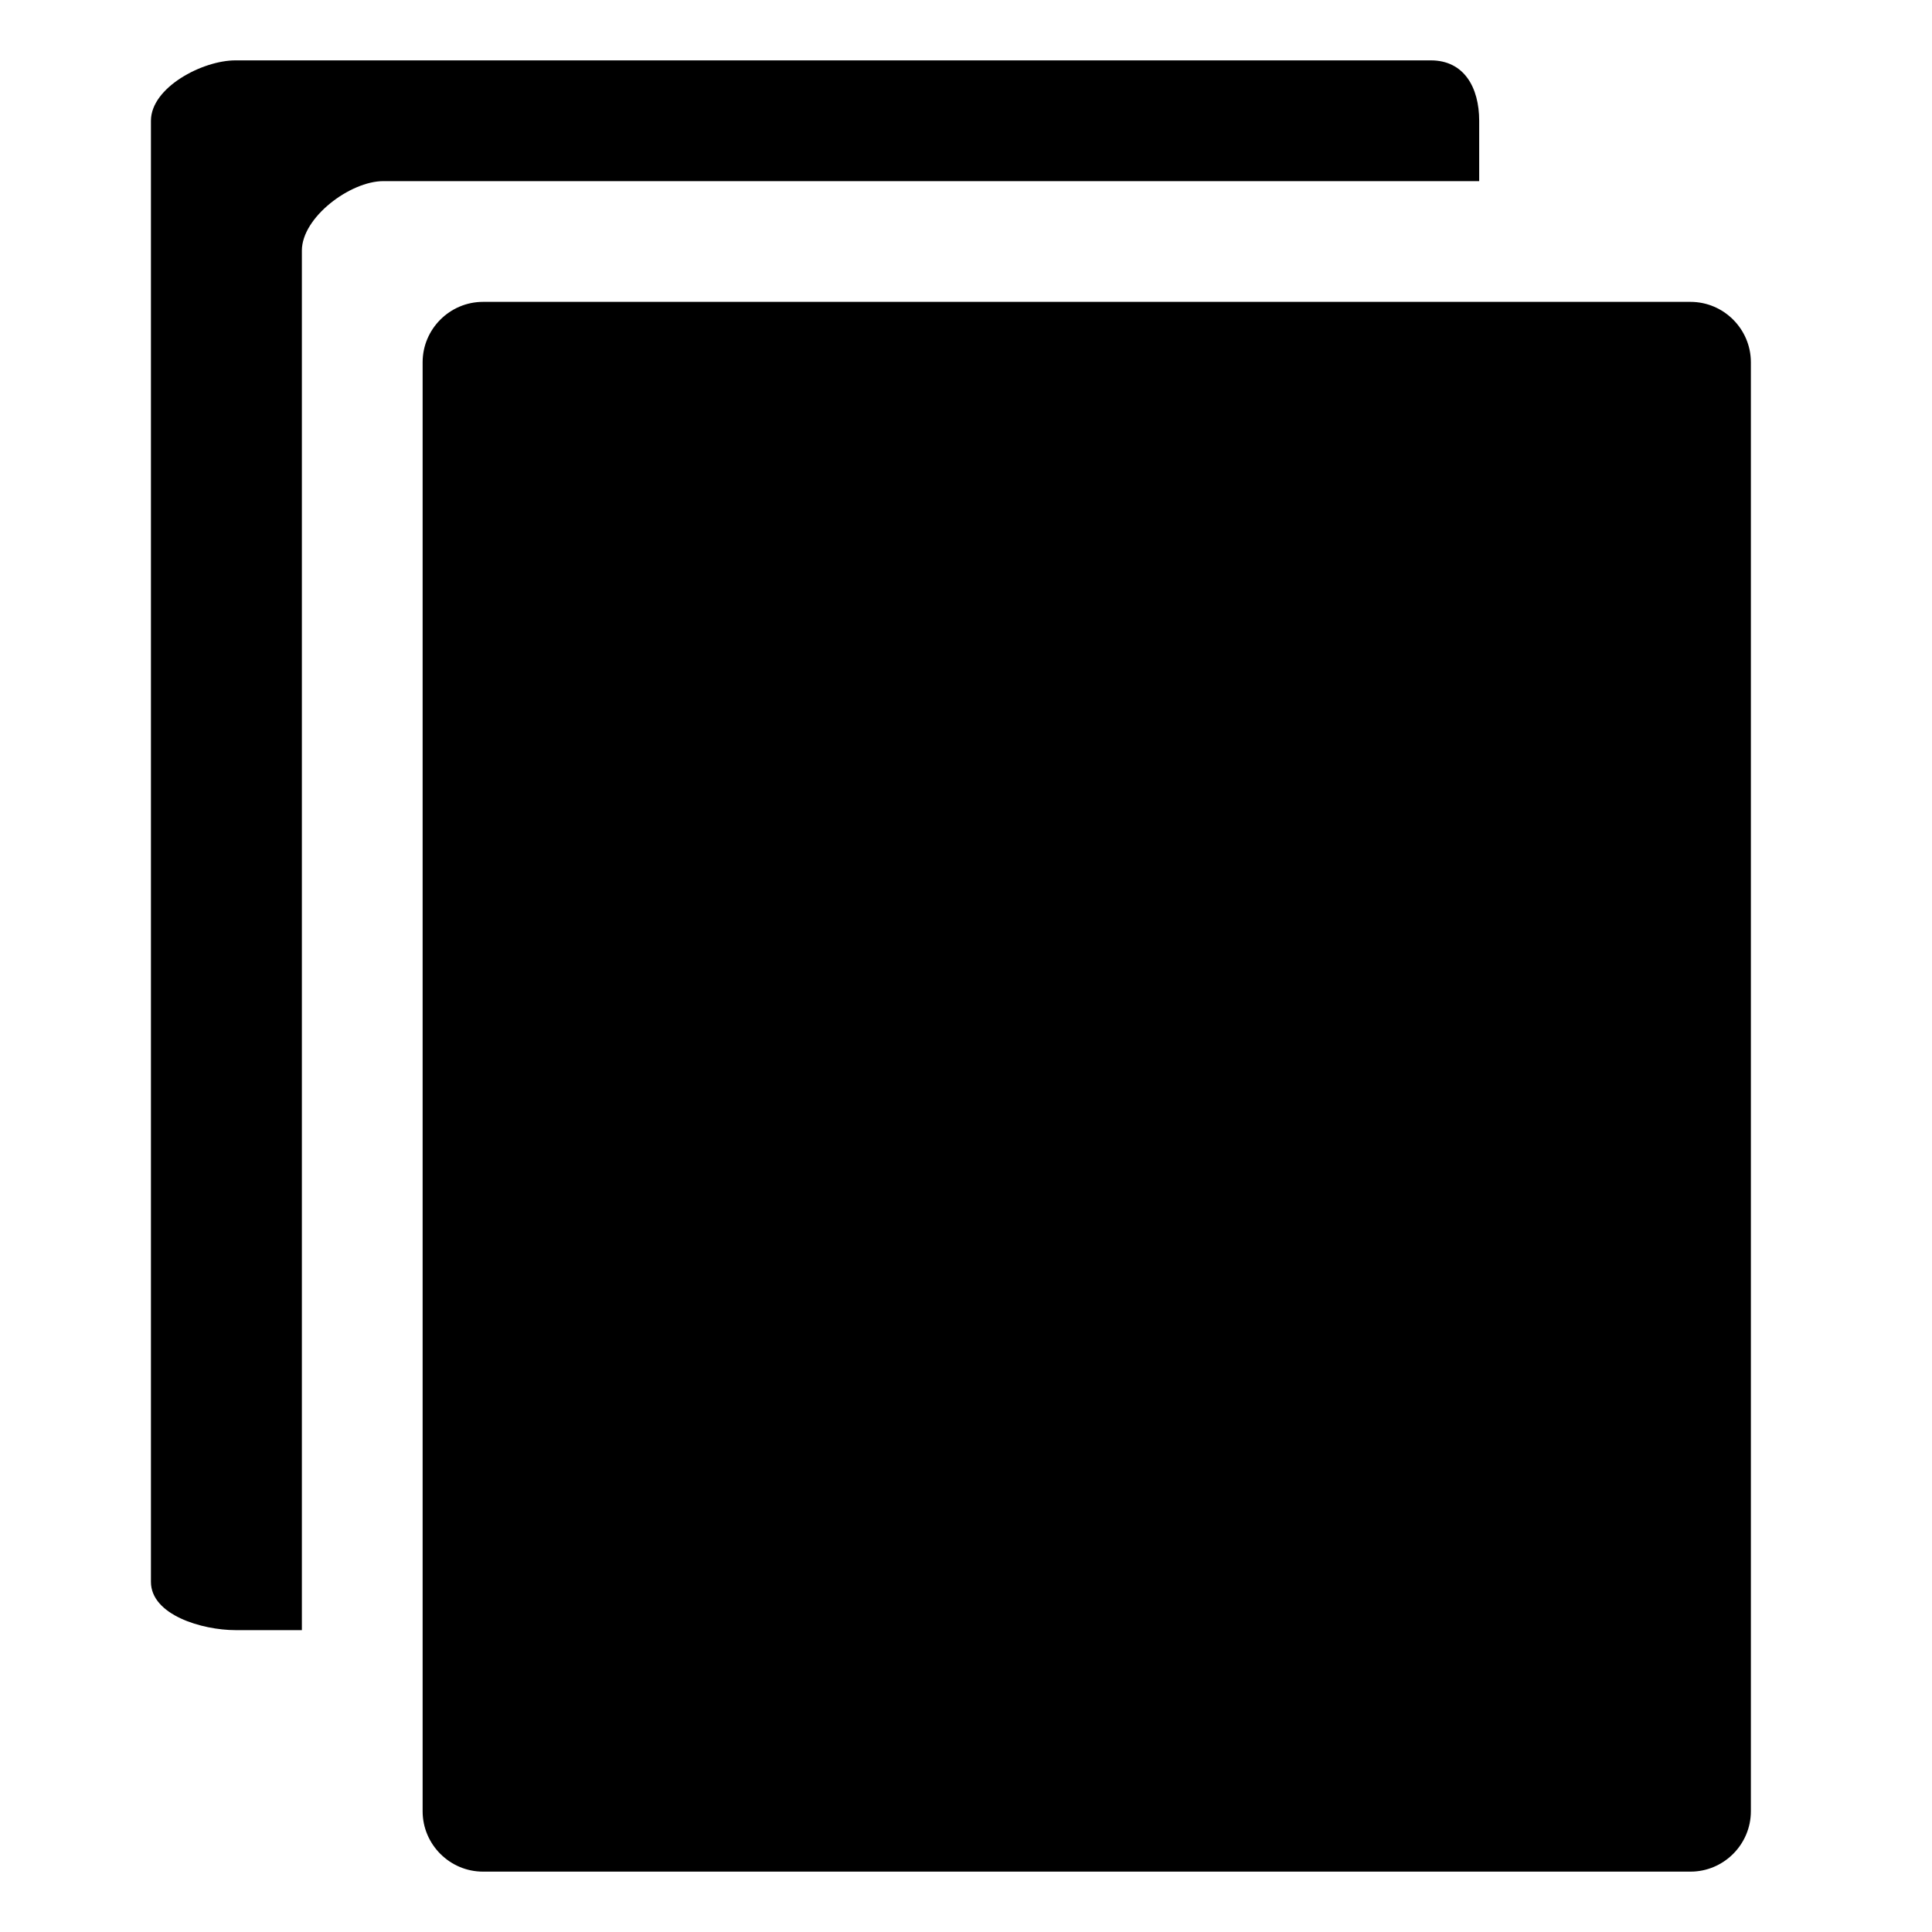 <svg xmlns="http://www.w3.org/2000/svg" viewBox="0 0 64 64" enable-background="new 0 0 64 64"><path d="M58 12c0-1.1-.9-2-2-2h-40c-1.1 0-2 .9-2 2v48c0 1.1.9 2 2 2h40c1.1 0 2-.9 2-2v-48zM49 4c0-1.1-.5-2-1.6-2h-39.6c-1.1 0-2.8.9-2.8 2v48.4c0 1.1 1.7 1.6 2.8 1.6h2.2v-45.7c0-1.1 1.6-2.3 2.7-2.3h36.3v-2z"/></svg>